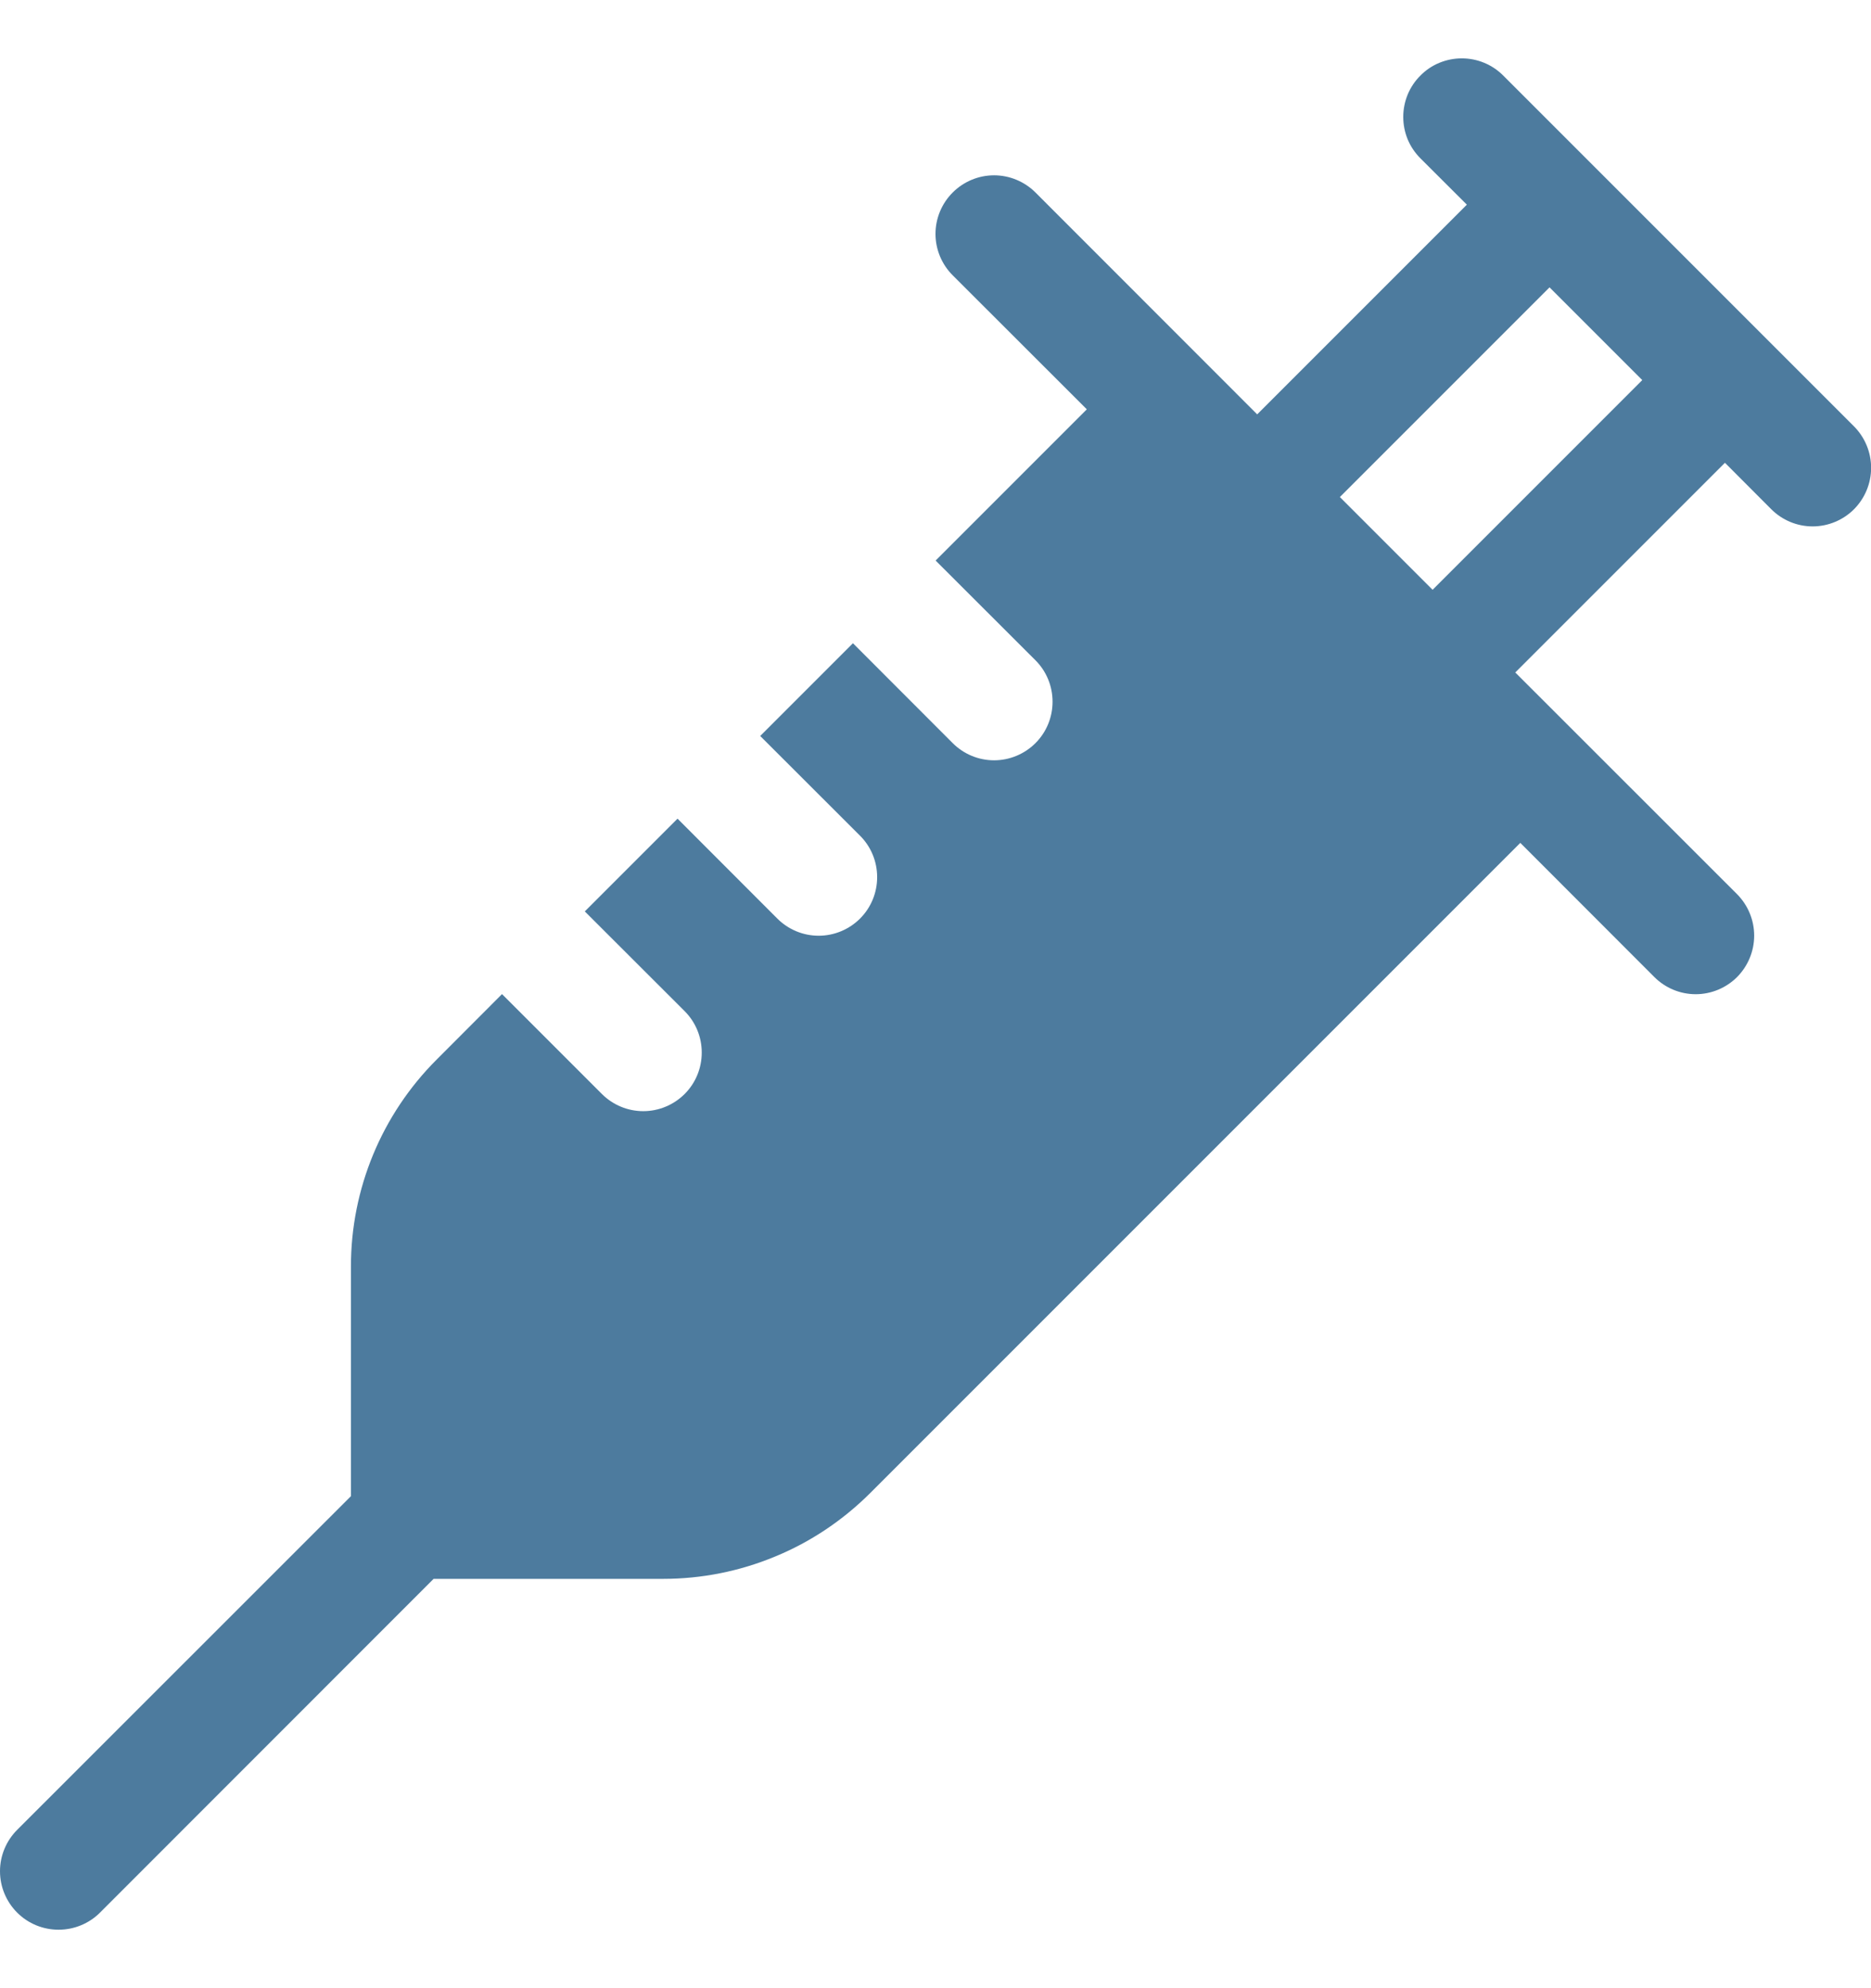 <svg width="16" height="17" viewBox="0 0 16 17" fill="none" xmlns="http://www.w3.org/2000/svg">
<path d="M12.147 0.646C12.193 0.599 12.248 0.562 12.309 0.537C12.37 0.512 12.435 0.499 12.501 0.499C12.566 0.499 12.632 0.512 12.692 0.537C12.753 0.562 12.808 0.599 12.855 0.646L15.855 3.646C15.948 3.74 16.001 3.867 16.001 4C16.001 4.133 15.948 4.26 15.855 4.354C15.761 4.448 15.633 4.501 15.501 4.501C15.368 4.501 15.241 4.448 15.147 4.354L14.751 3.957L12.958 5.75L14.855 7.646C14.948 7.74 15.001 7.867 15.001 8C15.001 8.133 14.948 8.26 14.855 8.354C14.761 8.448 14.633 8.501 14.501 8.501C14.368 8.501 14.241 8.448 14.147 8.354L13.001 7.207L7.441 12.767C7.208 12.999 6.933 13.184 6.629 13.309C6.326 13.435 6 13.5 5.672 13.5H3.708L0.855 16.354C0.761 16.448 0.633 16.5 0.501 16.5C0.368 16.5 0.241 16.448 0.147 16.354C0.053 16.26 1.97851e-09 16.133 0 16C-1.97851e-09 15.867 0.053 15.74 0.147 15.646L3.001 12.793V10.828C3.001 10.165 3.264 9.53 3.733 9.061L4.293 8.5L5.147 9.354C5.241 9.448 5.368 9.501 5.501 9.501C5.633 9.501 5.761 9.448 5.855 9.354C5.949 9.26 6.001 9.133 6.001 9C6.001 8.867 5.949 8.74 5.855 8.646L5.001 7.793L5.794 7L6.647 7.854C6.741 7.948 6.868 8.001 7.001 8.001C7.133 8.001 7.261 7.948 7.355 7.854C7.449 7.76 7.501 7.633 7.501 7.5C7.501 7.367 7.449 7.24 7.355 7.146L6.501 6.293L7.294 5.5L8.147 6.354C8.241 6.448 8.368 6.501 8.501 6.501C8.633 6.501 8.761 6.448 8.855 6.354C8.949 6.26 9.001 6.133 9.001 6C9.001 5.867 8.949 5.74 8.855 5.646L8.001 4.793L9.294 3.5L8.147 2.354C8.053 2.26 8 2.133 8 2C8 1.867 8.053 1.74 8.147 1.646C8.241 1.552 8.368 1.499 8.501 1.499C8.633 1.499 8.761 1.552 8.855 1.646L10.751 3.543L12.544 1.75L12.147 1.354C12.1 1.307 12.063 1.252 12.038 1.192C12.013 1.131 12 1.066 12 1C12 0.934 12.013 0.869 12.038 0.808C12.063 0.748 12.1 0.692 12.147 0.646ZM14.044 3.25L13.251 2.457L11.458 4.25L12.251 5.043L14.044 3.25Z" fill="#4D7B9E"/>
</svg>
